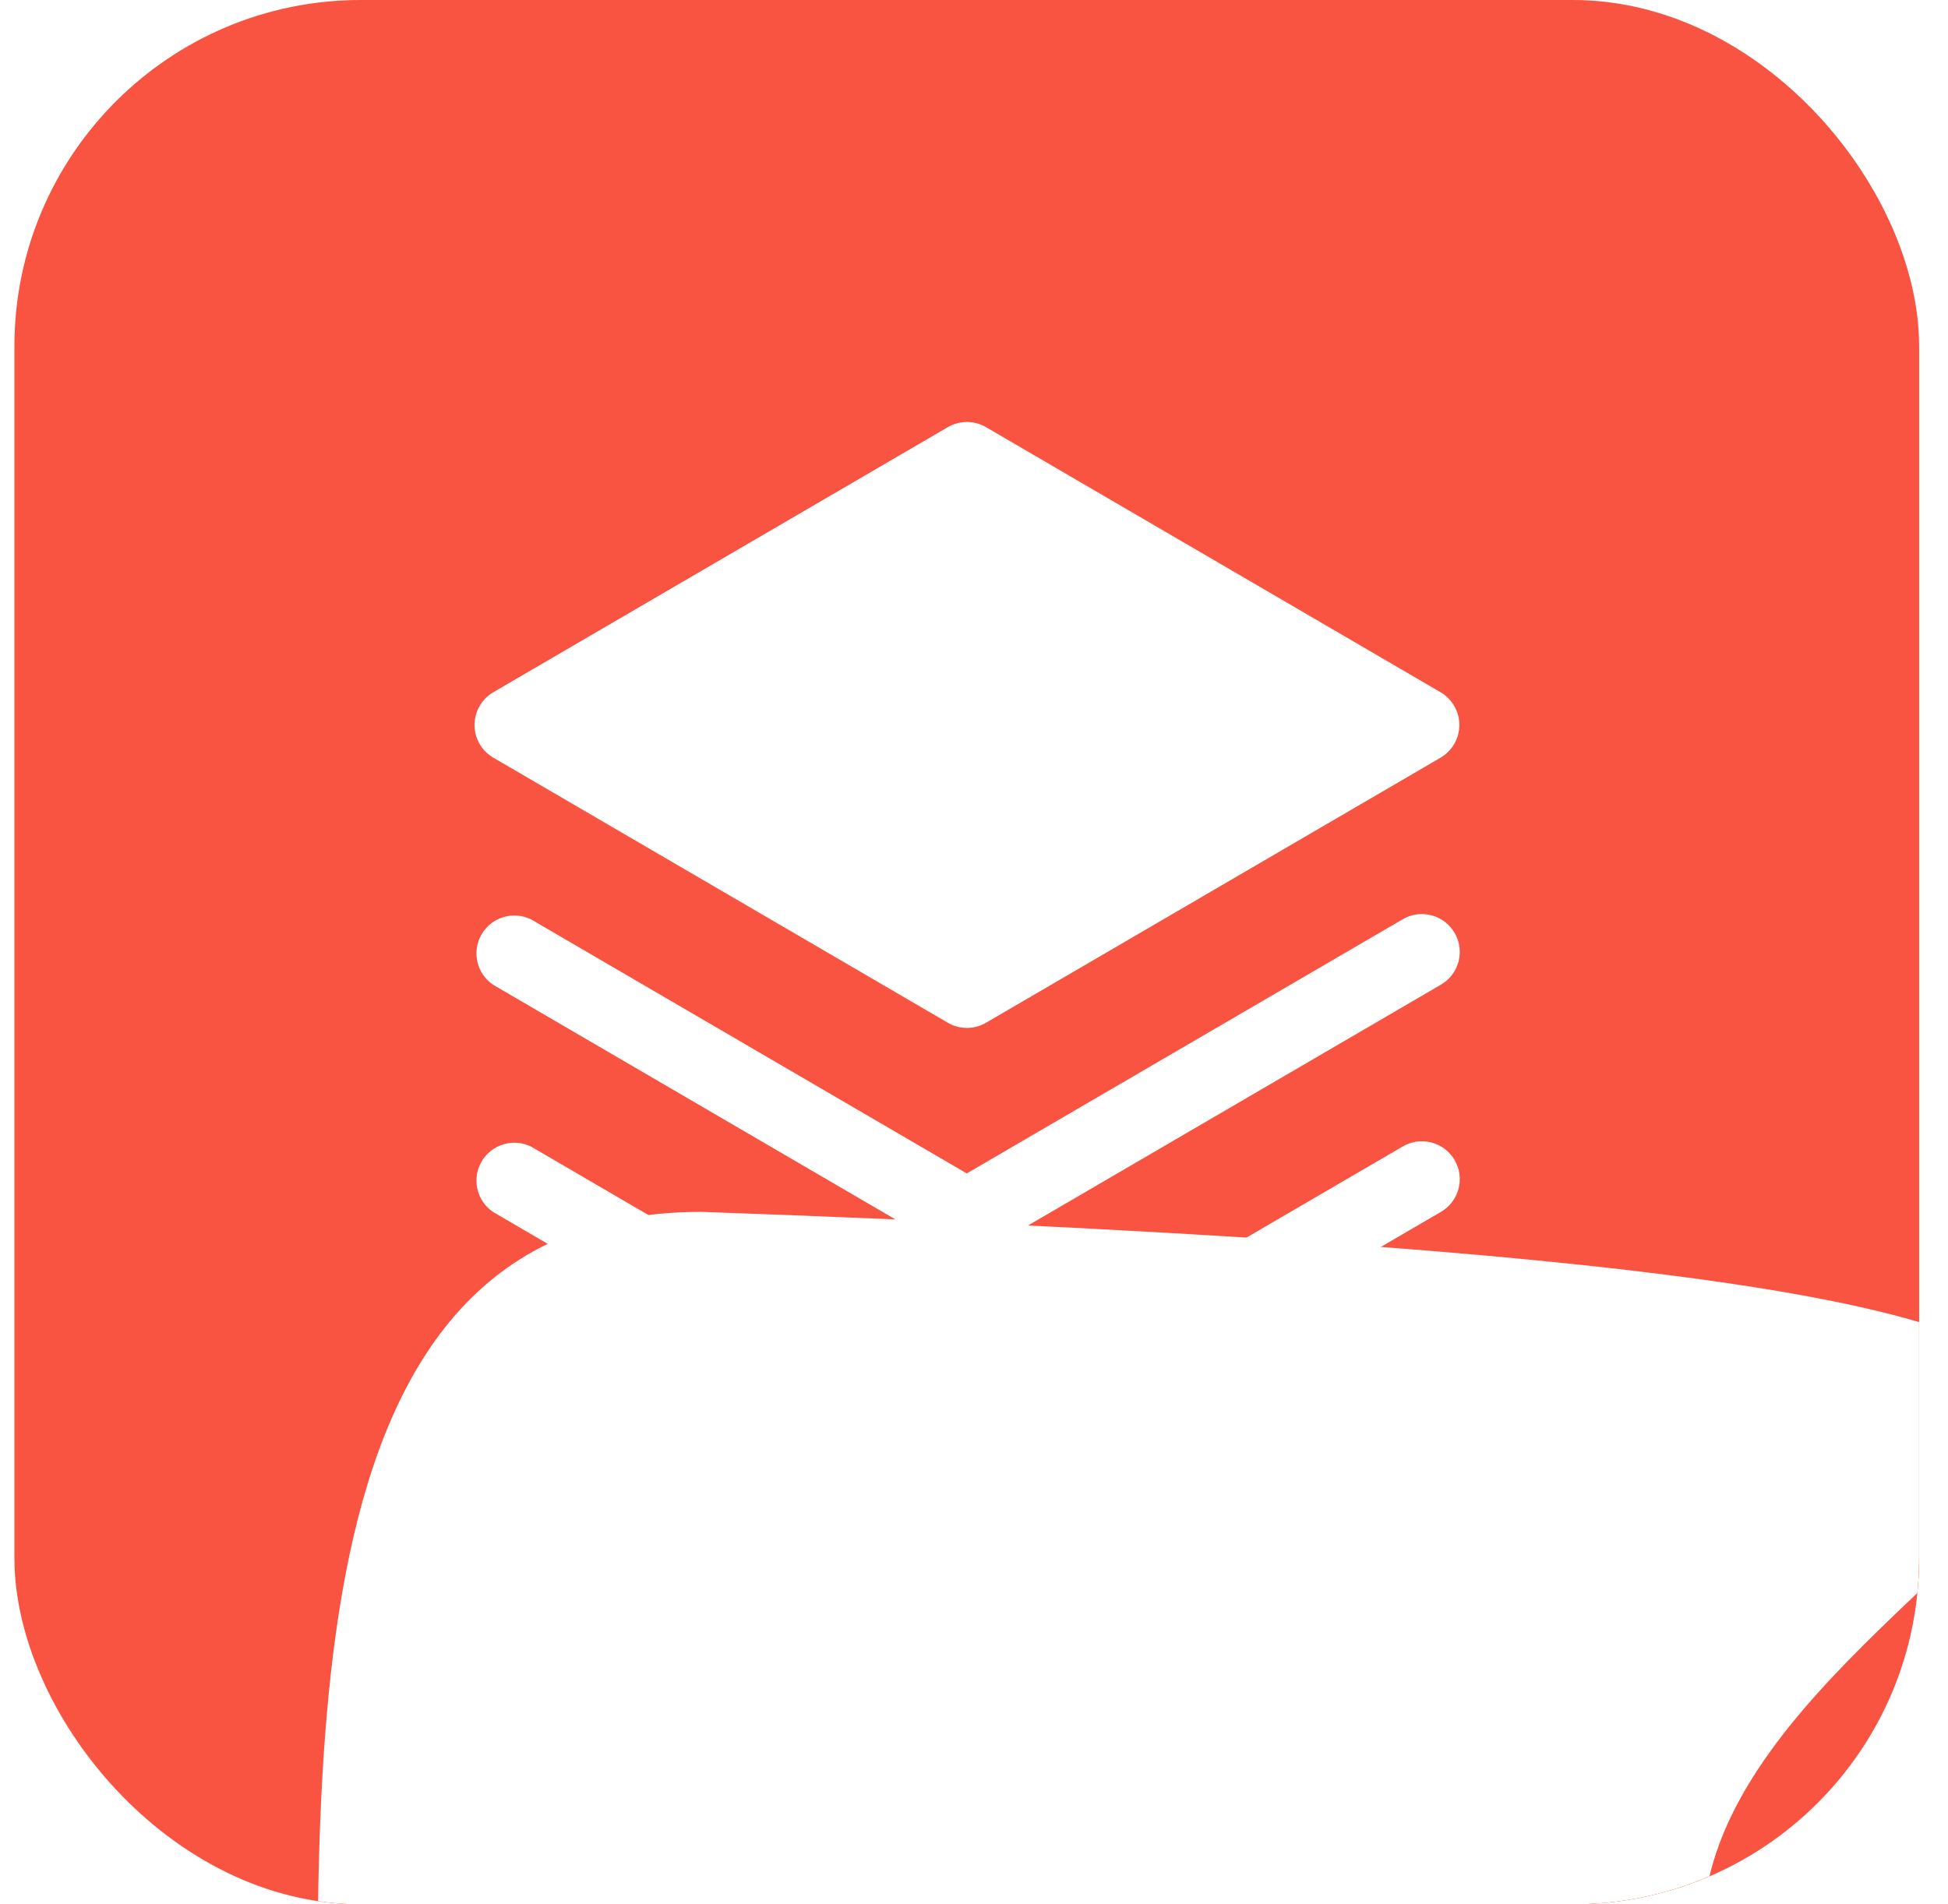 <svg width="45" height="44" viewBox="0 0 45 44" fill="none" xmlns="http://www.w3.org/2000/svg">
<g clip-path="url(#clip0_8613_803)">
<rect x="0.333" width="44" height="44" rx="8" fill="#F95341"/>
<g filter="url(#filter0_f_8613_803)">
<path d="M39.336 44.639C39.336 54.779 49.248 63 39.336 63C29.424 63 7.368 61.645 7.368 51.505C7.368 41.364 6.29 28 16.202 28C68.221 29.845 39.336 34.499 39.336 44.639Z" fill="white"/>
</g>
<path d="M32.396 26.494L22.333 32.362L12.271 26.494C12.072 26.395 11.842 26.375 11.629 26.44C11.416 26.504 11.235 26.647 11.124 26.839C11.012 27.032 10.978 27.26 11.029 27.476C11.079 27.693 11.211 27.883 11.396 28.006L21.896 34.131C22.03 34.209 22.182 34.25 22.337 34.25C22.491 34.25 22.644 34.209 22.777 34.131L33.277 28.006C33.378 27.949 33.467 27.872 33.538 27.781C33.609 27.689 33.661 27.584 33.691 27.473C33.721 27.361 33.729 27.244 33.714 27.129C33.699 27.014 33.661 26.904 33.602 26.803C33.544 26.703 33.466 26.616 33.374 26.546C33.281 26.476 33.176 26.425 33.064 26.397C32.952 26.368 32.835 26.362 32.72 26.378C32.605 26.395 32.495 26.435 32.396 26.494Z" fill="white"/>
<path d="M32.396 21.244L22.333 27.112L12.271 21.244C12.072 21.145 11.842 21.125 11.629 21.19C11.416 21.254 11.235 21.397 11.124 21.589C11.012 21.782 10.978 22.01 11.029 22.226C11.079 22.443 11.211 22.633 11.396 22.756L21.896 28.881C22.03 28.959 22.182 29 22.337 29C22.491 29 22.644 28.959 22.777 28.881L33.277 22.756C33.378 22.699 33.467 22.622 33.538 22.531C33.609 22.439 33.661 22.334 33.691 22.223C33.721 22.111 33.729 21.994 33.714 21.879C33.699 21.764 33.661 21.654 33.602 21.553C33.544 21.453 33.466 21.366 33.374 21.296C33.281 21.226 33.176 21.175 33.064 21.147C32.952 21.118 32.835 21.112 32.72 21.128C32.605 21.145 32.495 21.185 32.396 21.244Z" fill="white"/>
<path d="M11.396 17.506L21.896 23.631C22.03 23.709 22.182 23.75 22.337 23.75C22.492 23.75 22.644 23.709 22.777 23.631L33.278 17.506C33.41 17.429 33.519 17.318 33.595 17.186C33.672 17.053 33.712 16.903 33.712 16.75C33.712 16.597 33.672 16.447 33.595 16.314C33.519 16.182 33.41 16.071 33.278 15.994L22.777 9.869C22.644 9.791 22.492 9.75 22.337 9.75C22.182 9.75 22.03 9.791 21.896 9.869L11.396 15.994C11.264 16.071 11.154 16.182 11.078 16.314C11.002 16.447 10.962 16.597 10.962 16.75C10.962 16.903 11.002 17.053 11.078 17.186C11.154 17.318 11.264 17.429 11.396 17.506Z" fill="white"/>
</g>
<defs>
<filter id="filter0_f_8613_803" x="-42.666" y="-22" width="140" height="135" filterUnits="userSpaceOnUse" color-interpolation-filters="sRGB">
<feFlood flood-opacity="0" result="BackgroundImageFix"/>
<feBlend mode="normal" in="SourceGraphic" in2="BackgroundImageFix" result="shape"/>
<feGaussianBlur stdDeviation="25" result="effect1_foregroundBlur_8613_803"/>
</filter>
<clipPath id="clip0_8613_803">
<rect x="0.333" width="44" height="44" rx="8" fill="white"/>
</clipPath>
</defs>
</svg>
